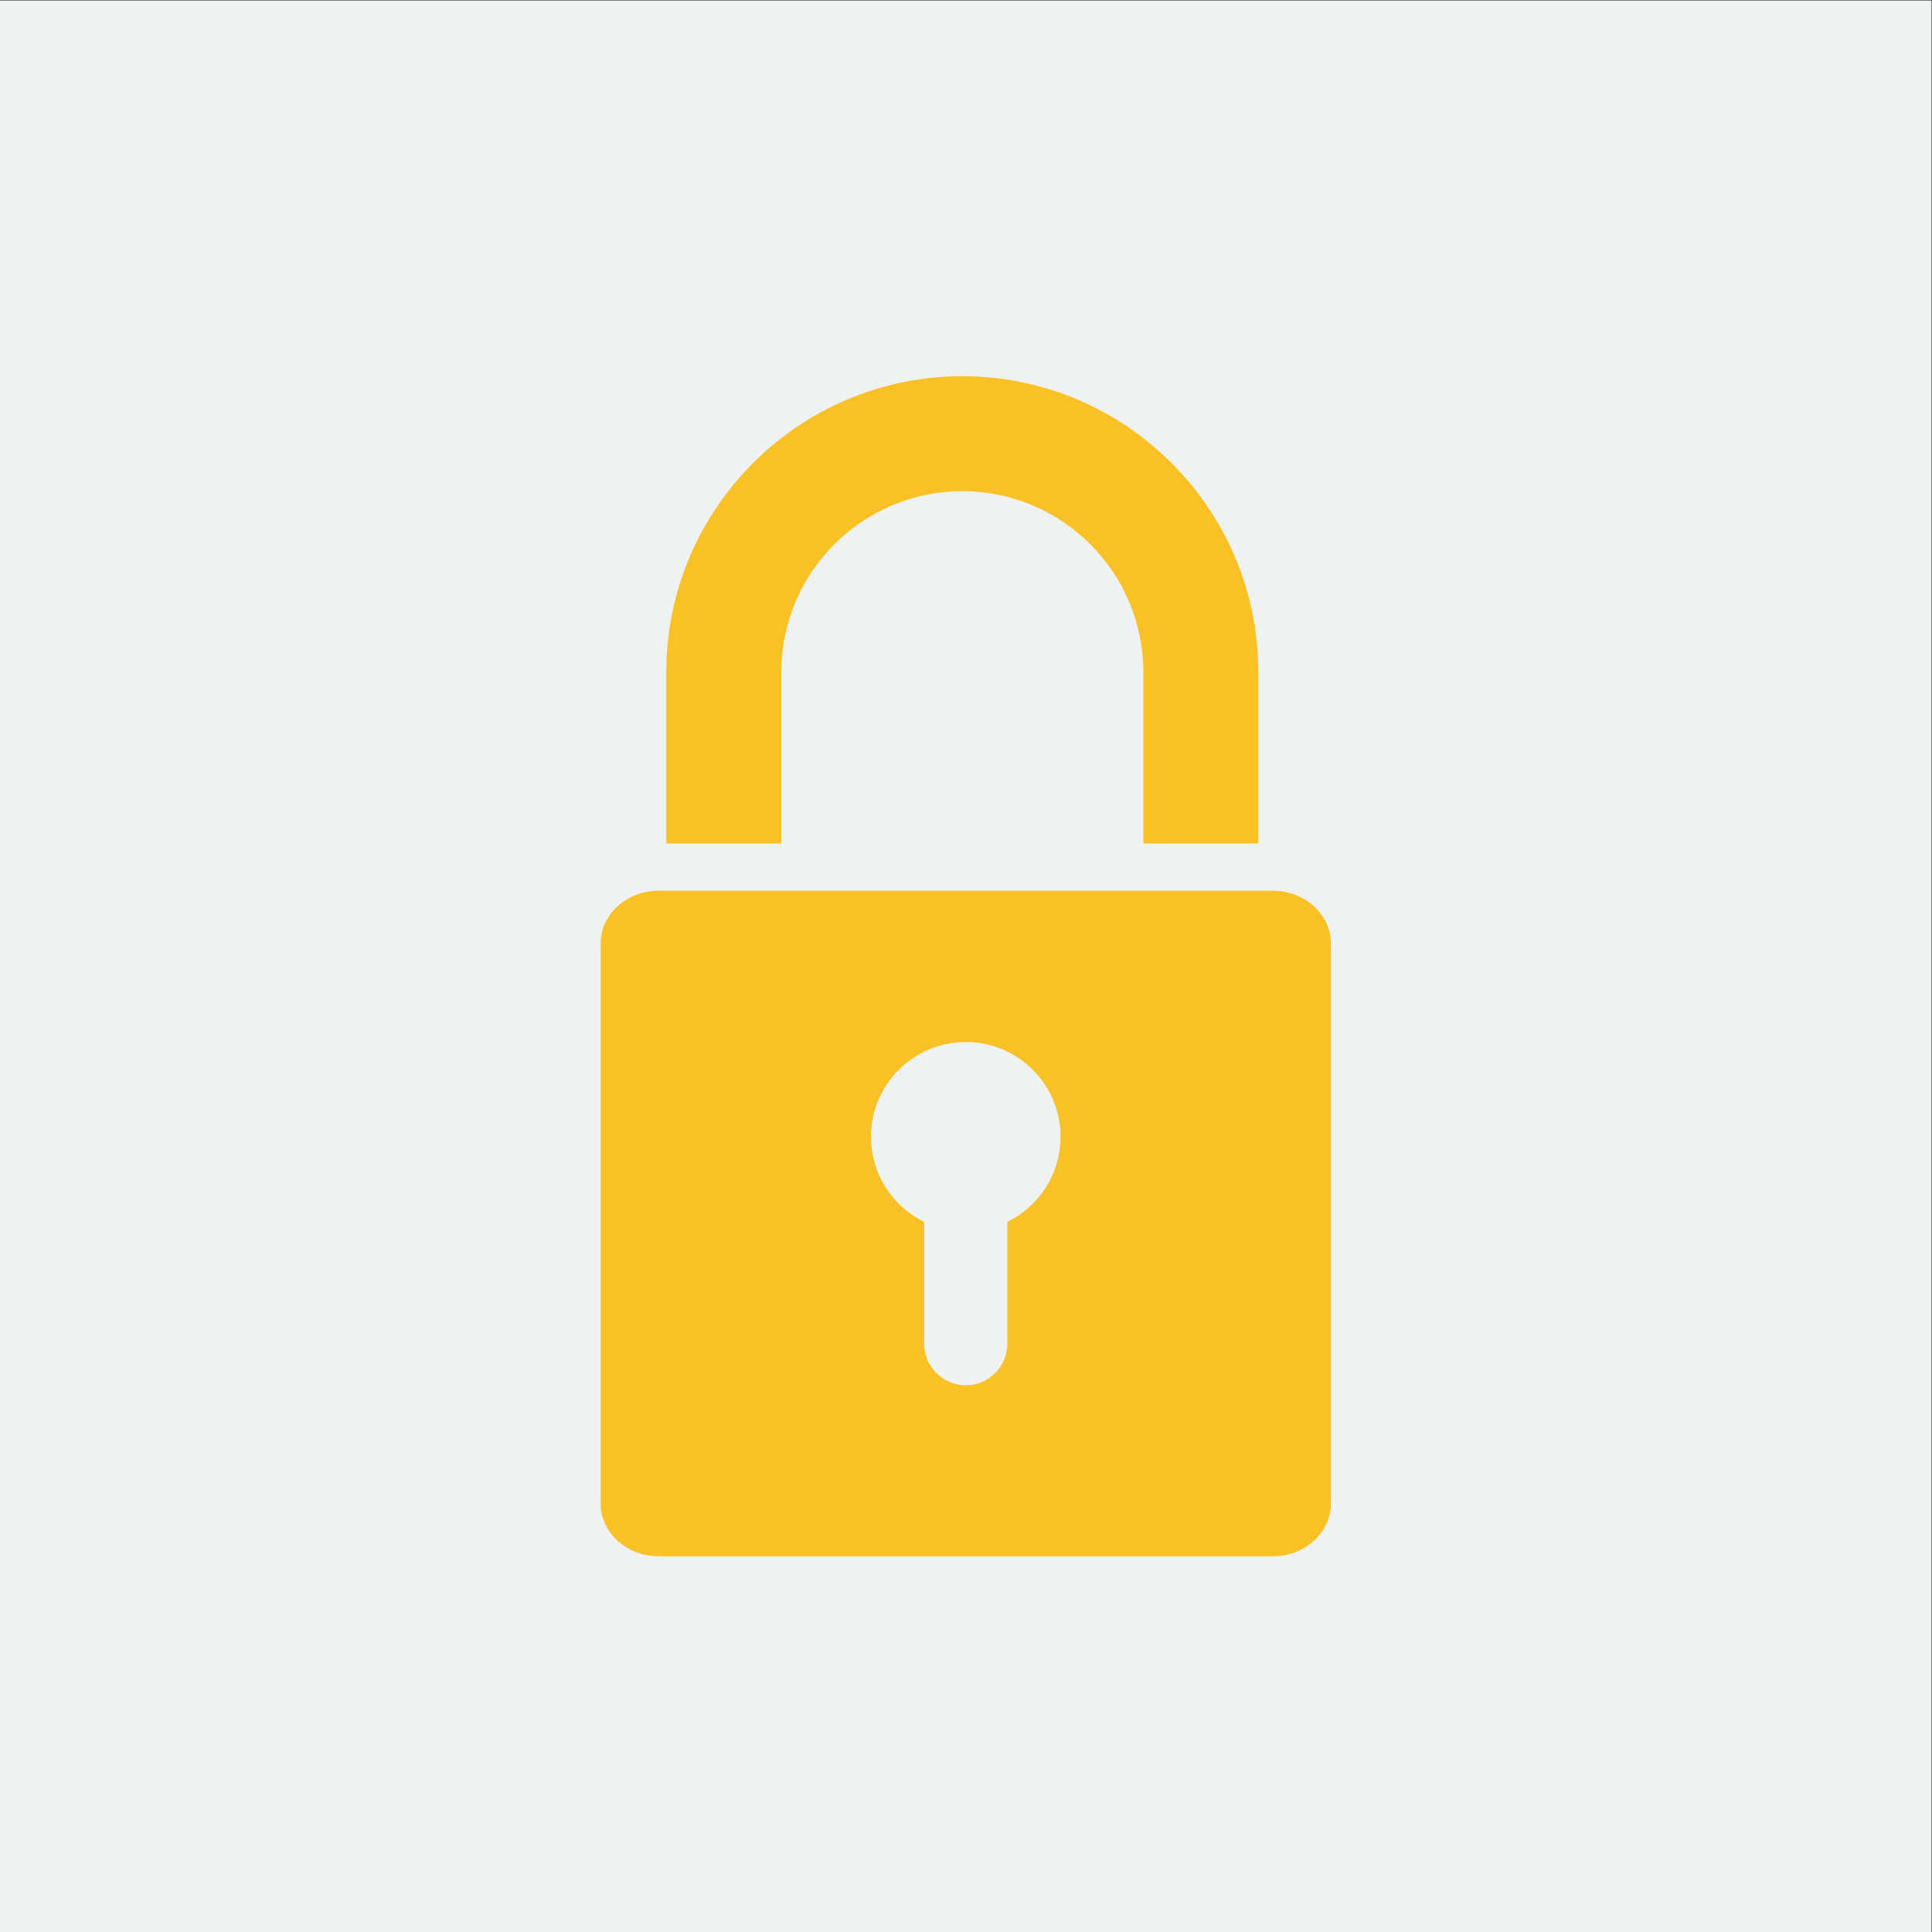 <?xml version="1.0" encoding="UTF-8" standalone="no"?>
<!-- Created with Inkscape (http://www.inkscape.org/) -->

<svg
   xmlns:dc="http://purl.org/dc/elements/1.1/"
   xmlns:cc="http://creativecommons.org/ns#"
   xmlns:rdf="http://www.w3.org/1999/02/22-rdf-syntax-ns#"
   xmlns:svg="http://www.w3.org/2000/svg"
   xmlns="http://www.w3.org/2000/svg"
   xmlns:sodipodi="http://sodipodi.sourceforge.net/DTD/sodipodi-0.dtd"
   xmlns:inkscape="http://www.inkscape.org/namespaces/inkscape"
   version="1.1"
   id="svg3753"
   xml:space="preserve"
   width="1496"
   height="1496"
   viewBox="0 0 1496 1496"
   sodipodi:docname="lock.svg"
   inkscape:version="0.92.3 (2405546, 2018-03-11)"><rect x="0" y="0" width="1496" height="1496" fill="#333333" stroke="none"/><defs
     id="defs3757"><clipPath
       clipPathUnits="userSpaceOnUse"
       id="clipPath3771"><path
         d="M 0,1122 H 1122 V 0 H 0 Z"
         id="path3769"
         inkscape:connector-curvature="0" /></clipPath></defs><sodipodi:namedview
     pagecolor="#ffffff"
     bordercolor="#666666"
     borderopacity="1"
     objecttolerance="10"
     gridtolerance="10"
     guidetolerance="10"
     inkscape:pageopacity="0"
     inkscape:pageshadow="2"
     inkscape:window-width="1920"
     inkscape:window-height="1017"
     id="namedview3755"
     showgrid="false"
     inkscape:zoom="0.15775401"
     inkscape:cx="748"
     inkscape:cy="748"
     inkscape:window-x="-8"
     inkscape:window-y="-8"
     inkscape:window-maximized="1"
     inkscape:current-layer="g3761" /><g
     id="g3761"
     inkscape:groupmode="layer"
     inkscape:label="access-3550527"
     transform="matrix(1.333,0,0,-1.333,0,1496)"><path
       style="fill:#eef2f2;fill-opacity:1;fill-rule:nonzero;stroke:none;stroke-width:1.333"
       d="M 0 0 L 0 1496 L 1496 1496 L 1496 0 L 0 0 z "
       transform="matrix(0.75,0,0,-0.75,0,1122)"
       id="path3763" /><g
       id="g3765"
       inkscape:export-xdpi="23.040001"
       inkscape:export-ydpi="23.040001"><g
         id="g3767"
         clip-path="url(#clipPath3771)"><g
           id="g3773"
           transform="translate(585.153,412.52)"><path
             d="m 0,0 v -70.75 c 0,-13.308 -10.861,-24.168 -24.169,-24.168 -13.275,0 -24.17,10.86 -24.17,24.168 V 0 c -18.274,8.929 -30.858,27.721 -30.858,49.441 0,30.378 24.652,55.03 55.028,55.03 30.409,0 55.061,-24.652 55.061,-55.03 C 30.892,27.721 18.307,8.929 0,0 m 154.331,192.341 h -356.997 c -18.459,0 -33.587,-13.787 -33.587,-30.61 V -163.63 c 0,-16.852 15.128,-30.639 33.587,-30.639 h 356.997 c 18.489,0 33.617,13.787 33.617,30.639 v 325.361 c 0,16.823 -15.128,30.61 -33.617,30.61"
             style="fill:#f9c125;fill-opacity:1;fill-rule:nonzero;stroke:none"
             id="path3775"
             inkscape:connector-curvature="0" /></g><g
           id="g3777"
           transform="translate(453.83,632.279)"><path
             d="m 0,0 v 99.512 c 0,57.987 47.176,105.163 105.164,105.163 57.988,0 105.163,-47.176 105.163,-105.163 V 0 h 66.796 v 99.512 c 0,94.817 -77.14,171.957 -171.959,171.957 -94.818,0 -171.96,-77.14 -171.96,-171.957 l 0,-99.512 z"
             style="fill:#f9c125;fill-opacity:1;fill-rule:nonzero;stroke:none"
             id="path3779"
             inkscape:connector-curvature="0" /></g></g></g></g></svg>